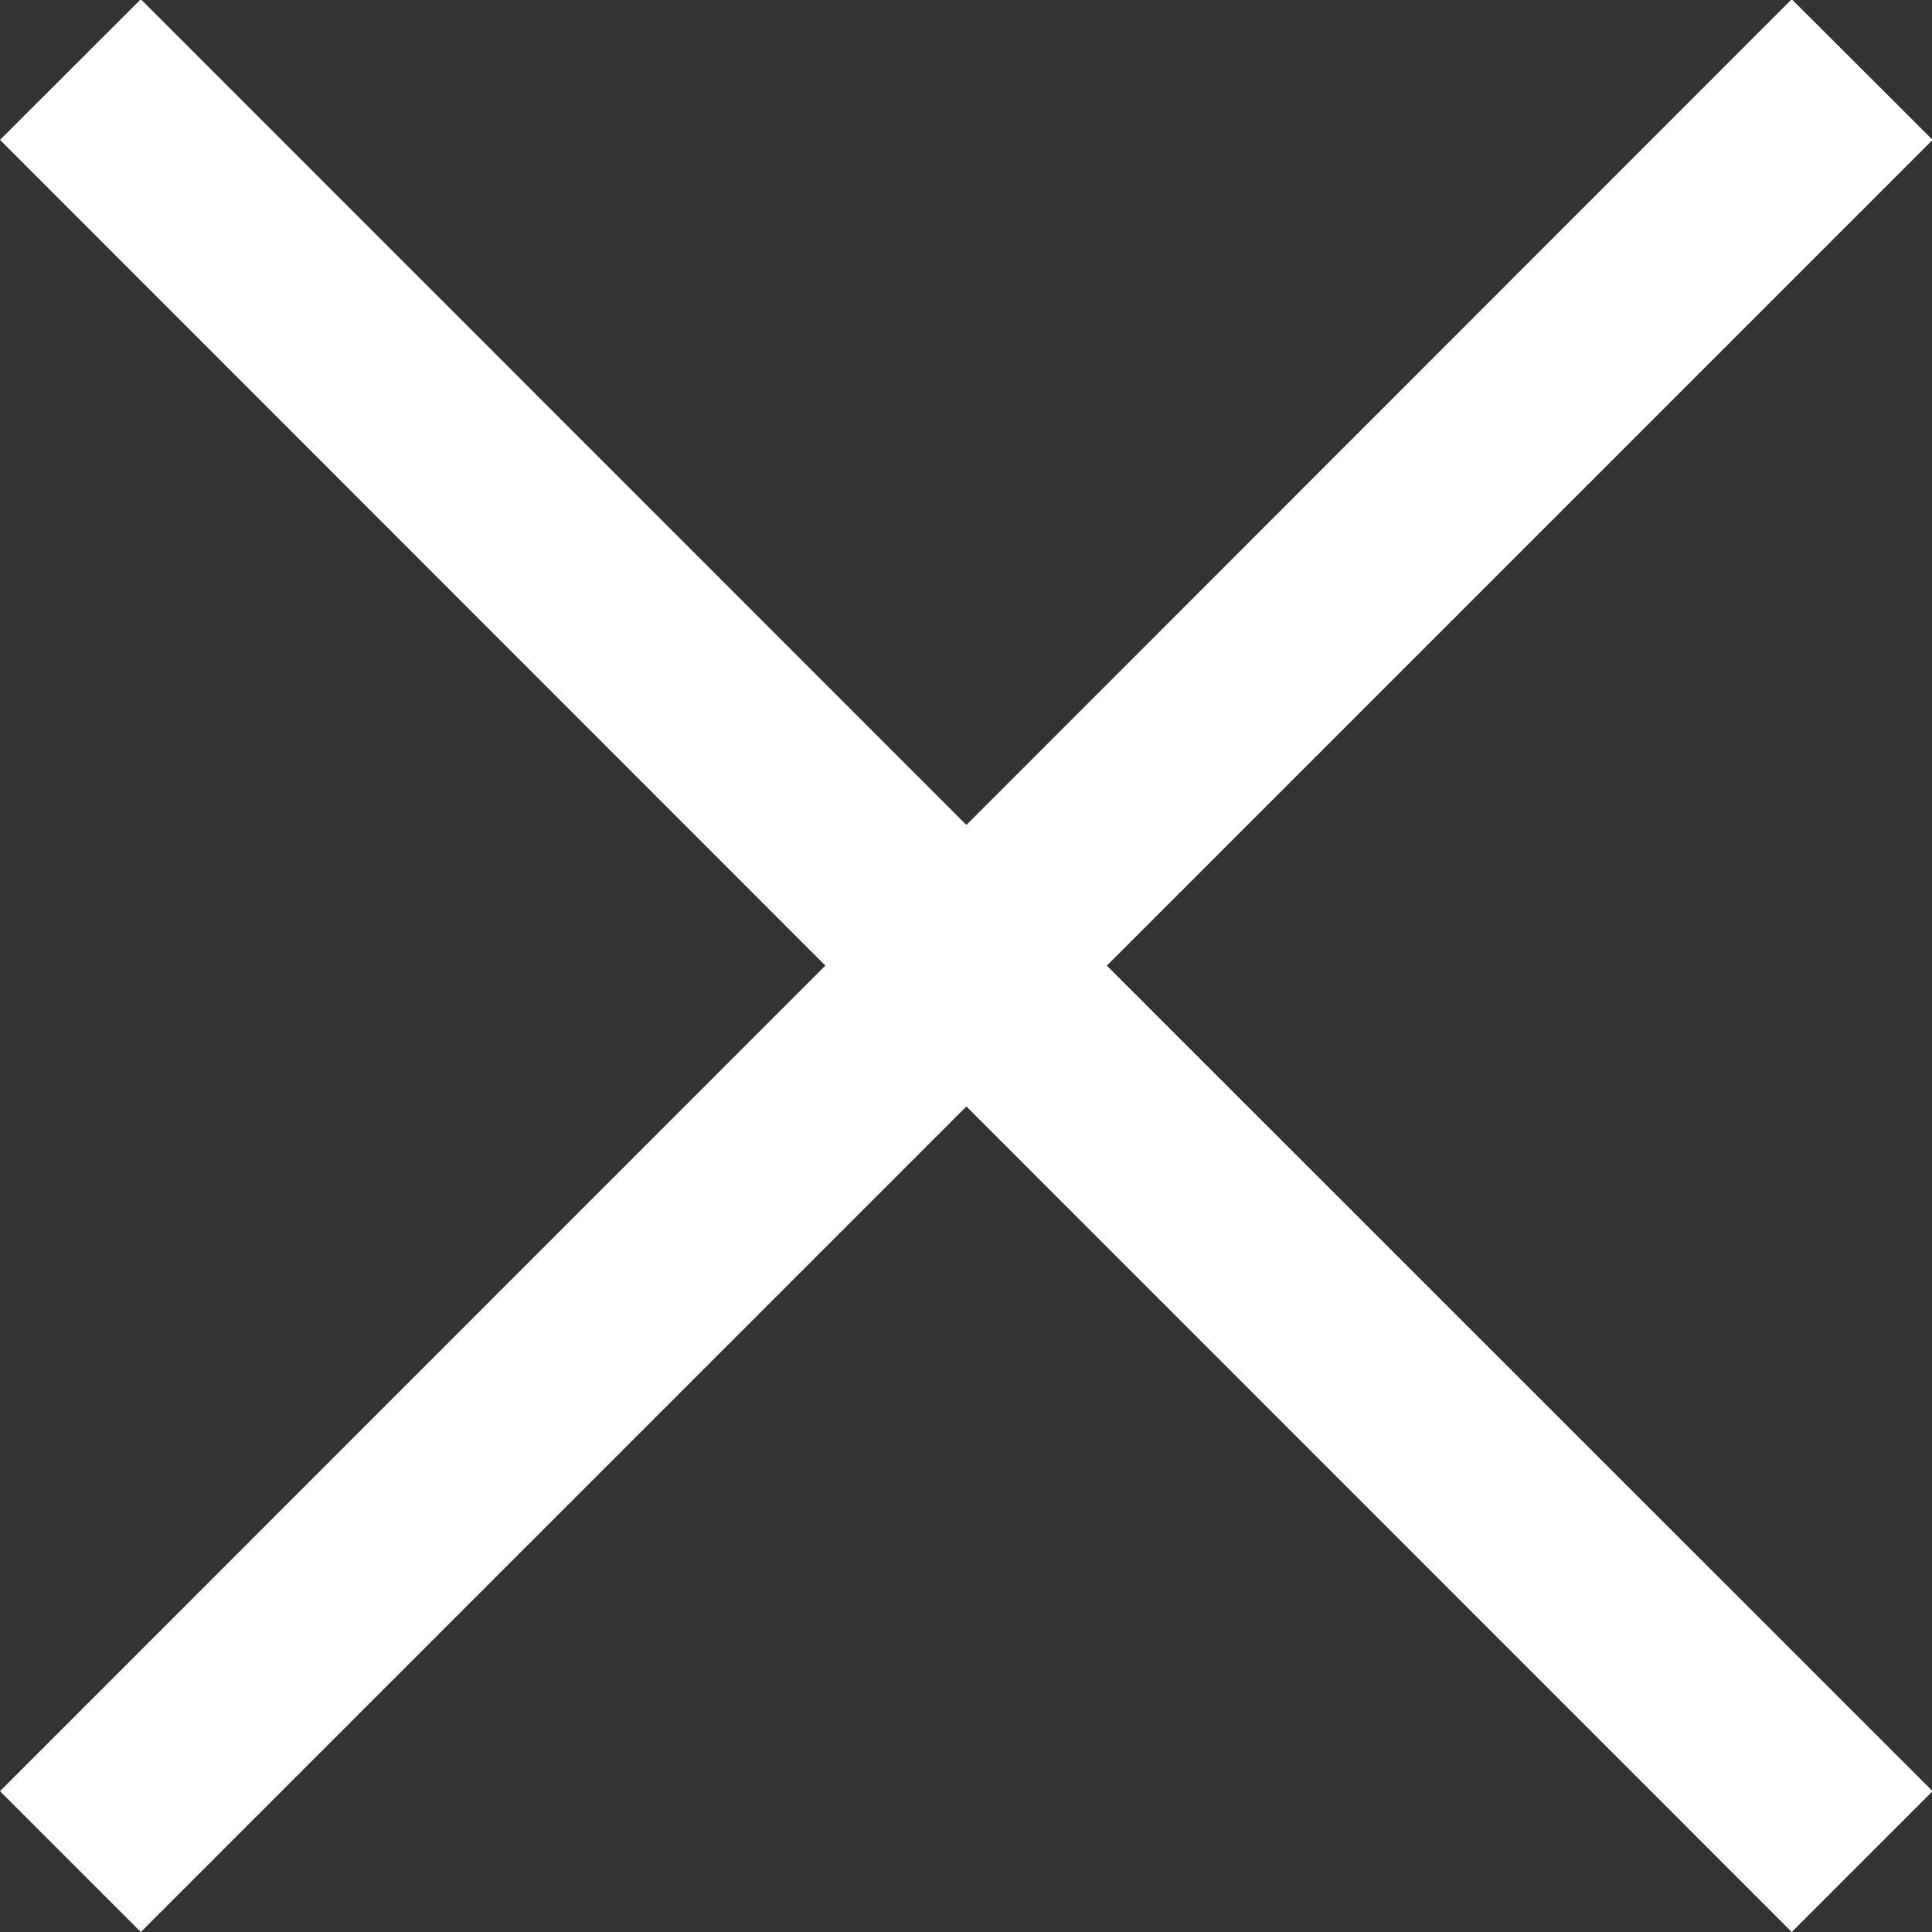 <?xml version="1.0" encoding="utf-8"?>
<!DOCTYPE svg PUBLIC "-//W3C//DTD SVG 1.1//EN" "http://www.w3.org/Graphics/SVG/1.1/DTD/svg11.dtd">
<svg version="1.1" xmlns="http://www.w3.org/2000/svg" xmlns:xlink="http://www.w3.org/1999/xlink" x="0px" y="0px" width="10px" height="10px" viewBox="0 0 10 10" enable-background="new 0 0 10 10" xml:space="preserve">
<rect x="0" y="0" width="10" height="10" fill="#333333" stroke="none"/>
<polygon fill="#FFFFFF" points="9.274,-0.004 5.002,4.27 0.729,-0.004 0,0.724 4.272,4.998 0,9.271 0.729,10 5.002,5.727 9.274,10 
	10.003,9.271 5.729,4.998 10.003,0.724 "/>
</svg>
